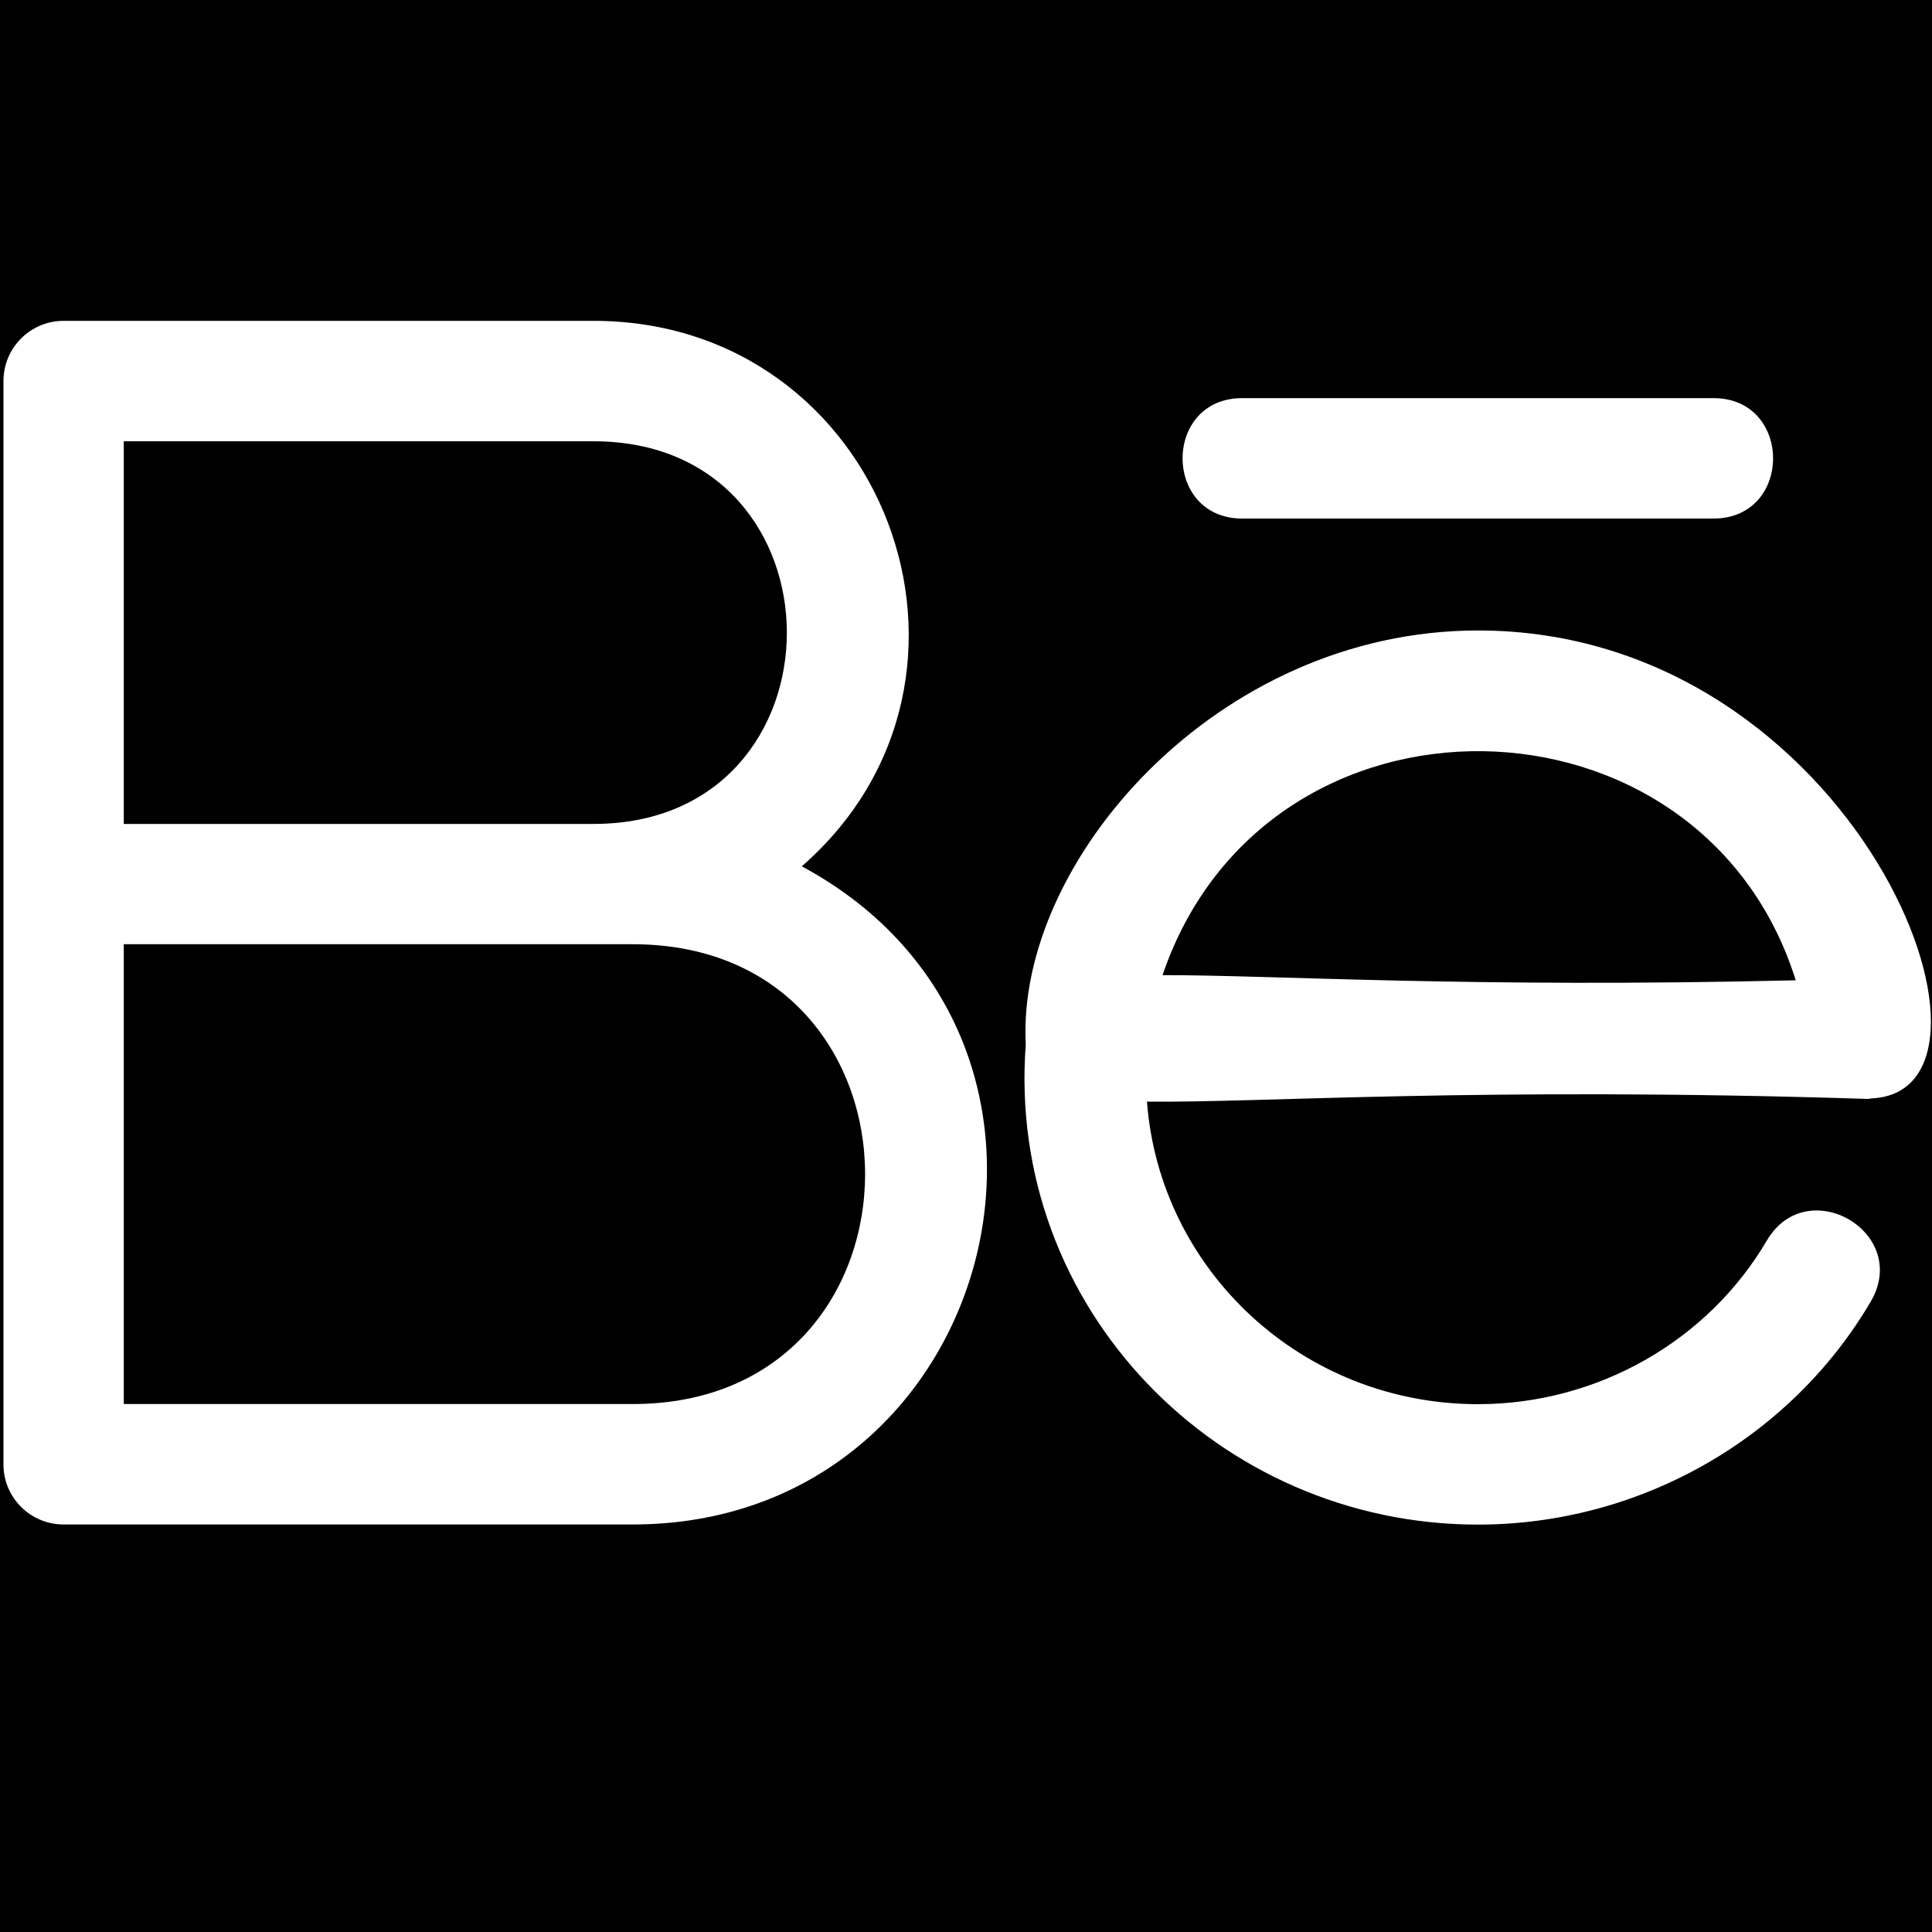 <?xml version="1.0" encoding="utf-8"?>
<!-- Generator: Adobe Illustrator 16.0.0, SVG Export Plug-In . SVG Version: 6.00 Build 0)  -->
<!DOCTYPE svg PUBLIC "-//W3C//DTD SVG 1.1//EN" "http://www.w3.org/Graphics/SVG/1.1/DTD/svg11.dtd">
<svg version="1.1" xmlns="http://www.w3.org/2000/svg" xmlns:xlink="http://www.w3.org/1999/xlink" x="0px" y="0px" width="15px"
	 height="15px" viewBox="0 0 15 15" enable-background="new 0 0 15 15" xml:space="preserve">
<g id="Capa_1">
	<rect width="15" height="15"/>
	<g>
		<path display="none" fill="#FFFFFF" d="M10.521,2.681h1.468v-2.68H9.322C9.1-0.008,6.387-0.06,5.684,2.621
			c-0.01,0.028-0.235,0.666-0.235,2.155L3.011,4.784v2.811l2.442-0.007V15h3.73V7.594h2.469V4.776H9.183V3.889
			C9.183,3.338,9.415,2.681,10.521,2.681z M11.034,5.393v1.583H8.565v7.407H6.07V6.968L3.628,6.975V5.399l2.448-0.007L6.07,5.078
			C6.038,3.5,6.263,2.837,6.273,2.805c0.606-2.309,2.923-2.193,3.023-2.187l2.076,0v1.445h-0.851c-1.441,0-1.955,0.942-1.955,1.824
			v1.504H11.034L11.034,5.393z"/>
	</g>
	<g>
		<path fill="#FFFFFF" d="M0.494,11.836h4.418c2.836,0,3.82-3.761,1.313-5.11c1.682-1.467,0.641-4.235-1.617-4.235H0.494
			c-0.258,0-0.467,0.209-0.467,0.467v8.411C0.026,11.627,0.236,11.836,0.494,11.836z M0.961,3.426h3.647c2,0,2.003,2.971,0,2.971
			H0.961V3.426z M0.961,7.331h3.951c2.406,0,2.406,3.57,0,3.57H0.961V7.331z"/>
		<path fill="#FFFFFF" d="M11.475,4.895c-2.031,0-3.586,1.799-3.511,3.213c-0.154,2.044,1.493,3.729,3.511,3.729
			c1.253,0,2.422-0.664,3.049-1.731c0.314-0.535-0.492-1.006-0.806-0.475c-0.46,0.784-1.32,1.271-2.243,1.271
			c-1.363,0-2.471-1.039-2.57-2.349c0.898,0.01,2.576-0.117,5.599-0.021c0.011,0,0.017-0.004,0.027-0.004
			C15.775,8.471,14.412,4.895,11.475,4.895L11.475,4.895z M9.026,7.571c0.802-2.36,4.187-2.29,4.916,0.04
			C11.41,7.672,9.896,7.57,9.026,7.571z"/>
		<path fill="#FFFFFF" d="M13.303,4.026c0.618,0,0.617-0.935,0-0.935H9.645c-0.618,0-0.618,0.935,0,0.935H13.303z"/>
	</g>
</g>
<g id="Layer_2" display="none">
	<path display="inline" fill="#FFFFFF" d="M15,3.001c-0.943,0.044-0.923,0.04-1.029,0.049l0.559-1.596c0,0-1.744,0.642-2.187,0.757
		c-1.161-1.044-2.888-1.09-4.122-0.332C7.21,2.5,6.668,3.567,6.849,4.814C4.882,4.541,3.225,3.609,1.917,2.037L1.502,1.54
		L1.193,2.107C0.802,2.826,0.673,3.646,0.828,4.418C0.892,4.734,1,5.037,1.149,5.32L0.794,5.183L0.752,5.775
		C0.709,6.378,0.91,7.082,1.289,7.656c0.106,0.162,0.244,0.341,0.418,0.516L1.523,8.145l0.224,0.68
		c0.294,0.893,0.905,1.584,1.698,1.968c-0.792,0.336-1.432,0.55-2.483,0.896L0,12.005l0.889,0.485
		c0.339,0.186,1.536,0.805,2.719,0.99c2.63,0.412,5.591,0.076,7.584-1.719c1.679-1.512,2.229-3.663,2.115-5.901
		c-0.017-0.339,0.075-0.663,0.261-0.911C13.941,4.453,14.998,3.004,15,3.001z M12.866,4.424c-0.309,0.412-0.464,0.938-0.436,1.481
		c0.115,2.258-0.499,4.009-1.826,5.204c-1.55,1.396-4.051,1.943-6.86,1.504c-0.509-0.08-1.035-0.259-1.47-0.438
		c0.882-0.303,1.563-0.574,2.662-1.094l1.535-0.727l-1.695-0.109c-0.812-0.052-1.488-0.445-1.903-1.084
		c0.221-0.013,0.433-0.049,0.645-0.107l1.617-0.45l-1.63-0.399C2.713,8.012,2.262,7.537,2.022,7.174
		C1.865,6.936,1.763,6.69,1.701,6.465C1.864,6.509,2.055,6.54,2.362,6.57L3.871,6.72L2.676,5.787
		C1.814,5.115,1.469,4.106,1.722,3.136C4.41,5.924,7.566,5.715,7.884,5.788c-0.07-0.679-0.072-0.681-0.09-0.745
		C7.387,3.604,8.279,2.874,8.681,2.627c0.841-0.516,2.173-0.594,3.097,0.256c0.199,0.184,0.47,0.256,0.723,0.193
		c0.227-0.056,0.412-0.115,0.594-0.181l-0.379,1.083h0.484C13.107,4.102,12.998,4.248,12.866,4.424z"/>
</g>
<g id="Layer_3" display="none">
	<path display="inline" fill="#FFFFFF" d="M7.564,0.026c-4.122,0-7.487,3.364-7.487,7.487C0.078,11.635,3.443,15,7.564,15
		c4.121,0,7.486-3.366,7.486-7.486C15.051,3.39,11.686,0.026,7.564,0.026z M12.643,3.288c0.935,1.12,1.505,2.555,1.528,4.12
		C13,7.134,11.698,7.115,10.374,7.356C10.029,7.419,9.685,7.5,9.343,7.595C9.229,7.286,9.107,6.977,8.979,6.673
		C8.847,6.362,8.708,6.055,8.563,5.755C10.142,5.152,11.853,4.253,12.643,3.288z M7.564,0.904c1.719,0,3.288,0.661,4.465,1.741
		C11.57,3.27,10.262,4.184,8.163,4.97C7.431,3.604,6.551,2.35,5.536,1.223C6.175,1.016,6.857,0.904,7.564,0.904z M4.667,1.574
		C5.704,2.683,6.594,3.92,7.329,5.258C5.145,5.967,2.933,6.254,1.114,6.07C1.556,4.091,2.889,2.443,4.667,1.574z M0.955,7.514
		c0-0.193,0.009-0.388,0.026-0.578C1.381,6.98,1.799,7,2.232,7c1.706,0,3.623-0.328,5.504-0.952
		c0.288,0.588,0.546,1.193,0.772,1.813C7.776,8.124,7.062,8.46,6.391,8.859c-1.644,0.979-2.846,2.238-3.345,3.472
		C1.759,11.126,0.955,9.411,0.955,7.514z M7.564,14.123c-1.413,0-2.722-0.445-3.798-1.203c0.334-1.128,1.462-2.347,3.074-3.306
		c0.569-0.339,1.232-0.658,1.956-0.917c0.514,1.611,0.826,3.313,0.927,5.063C9.046,13.995,8.319,14.123,7.564,14.123z
		 M10.578,13.394c-0.121-1.705-0.438-3.364-0.949-4.96c1.422-0.392,3.001-0.521,4.497-0.134
		C13.861,10.522,12.49,12.411,10.578,13.394z"/>
</g>
<g id="Layer_4">
</g>
</svg>
